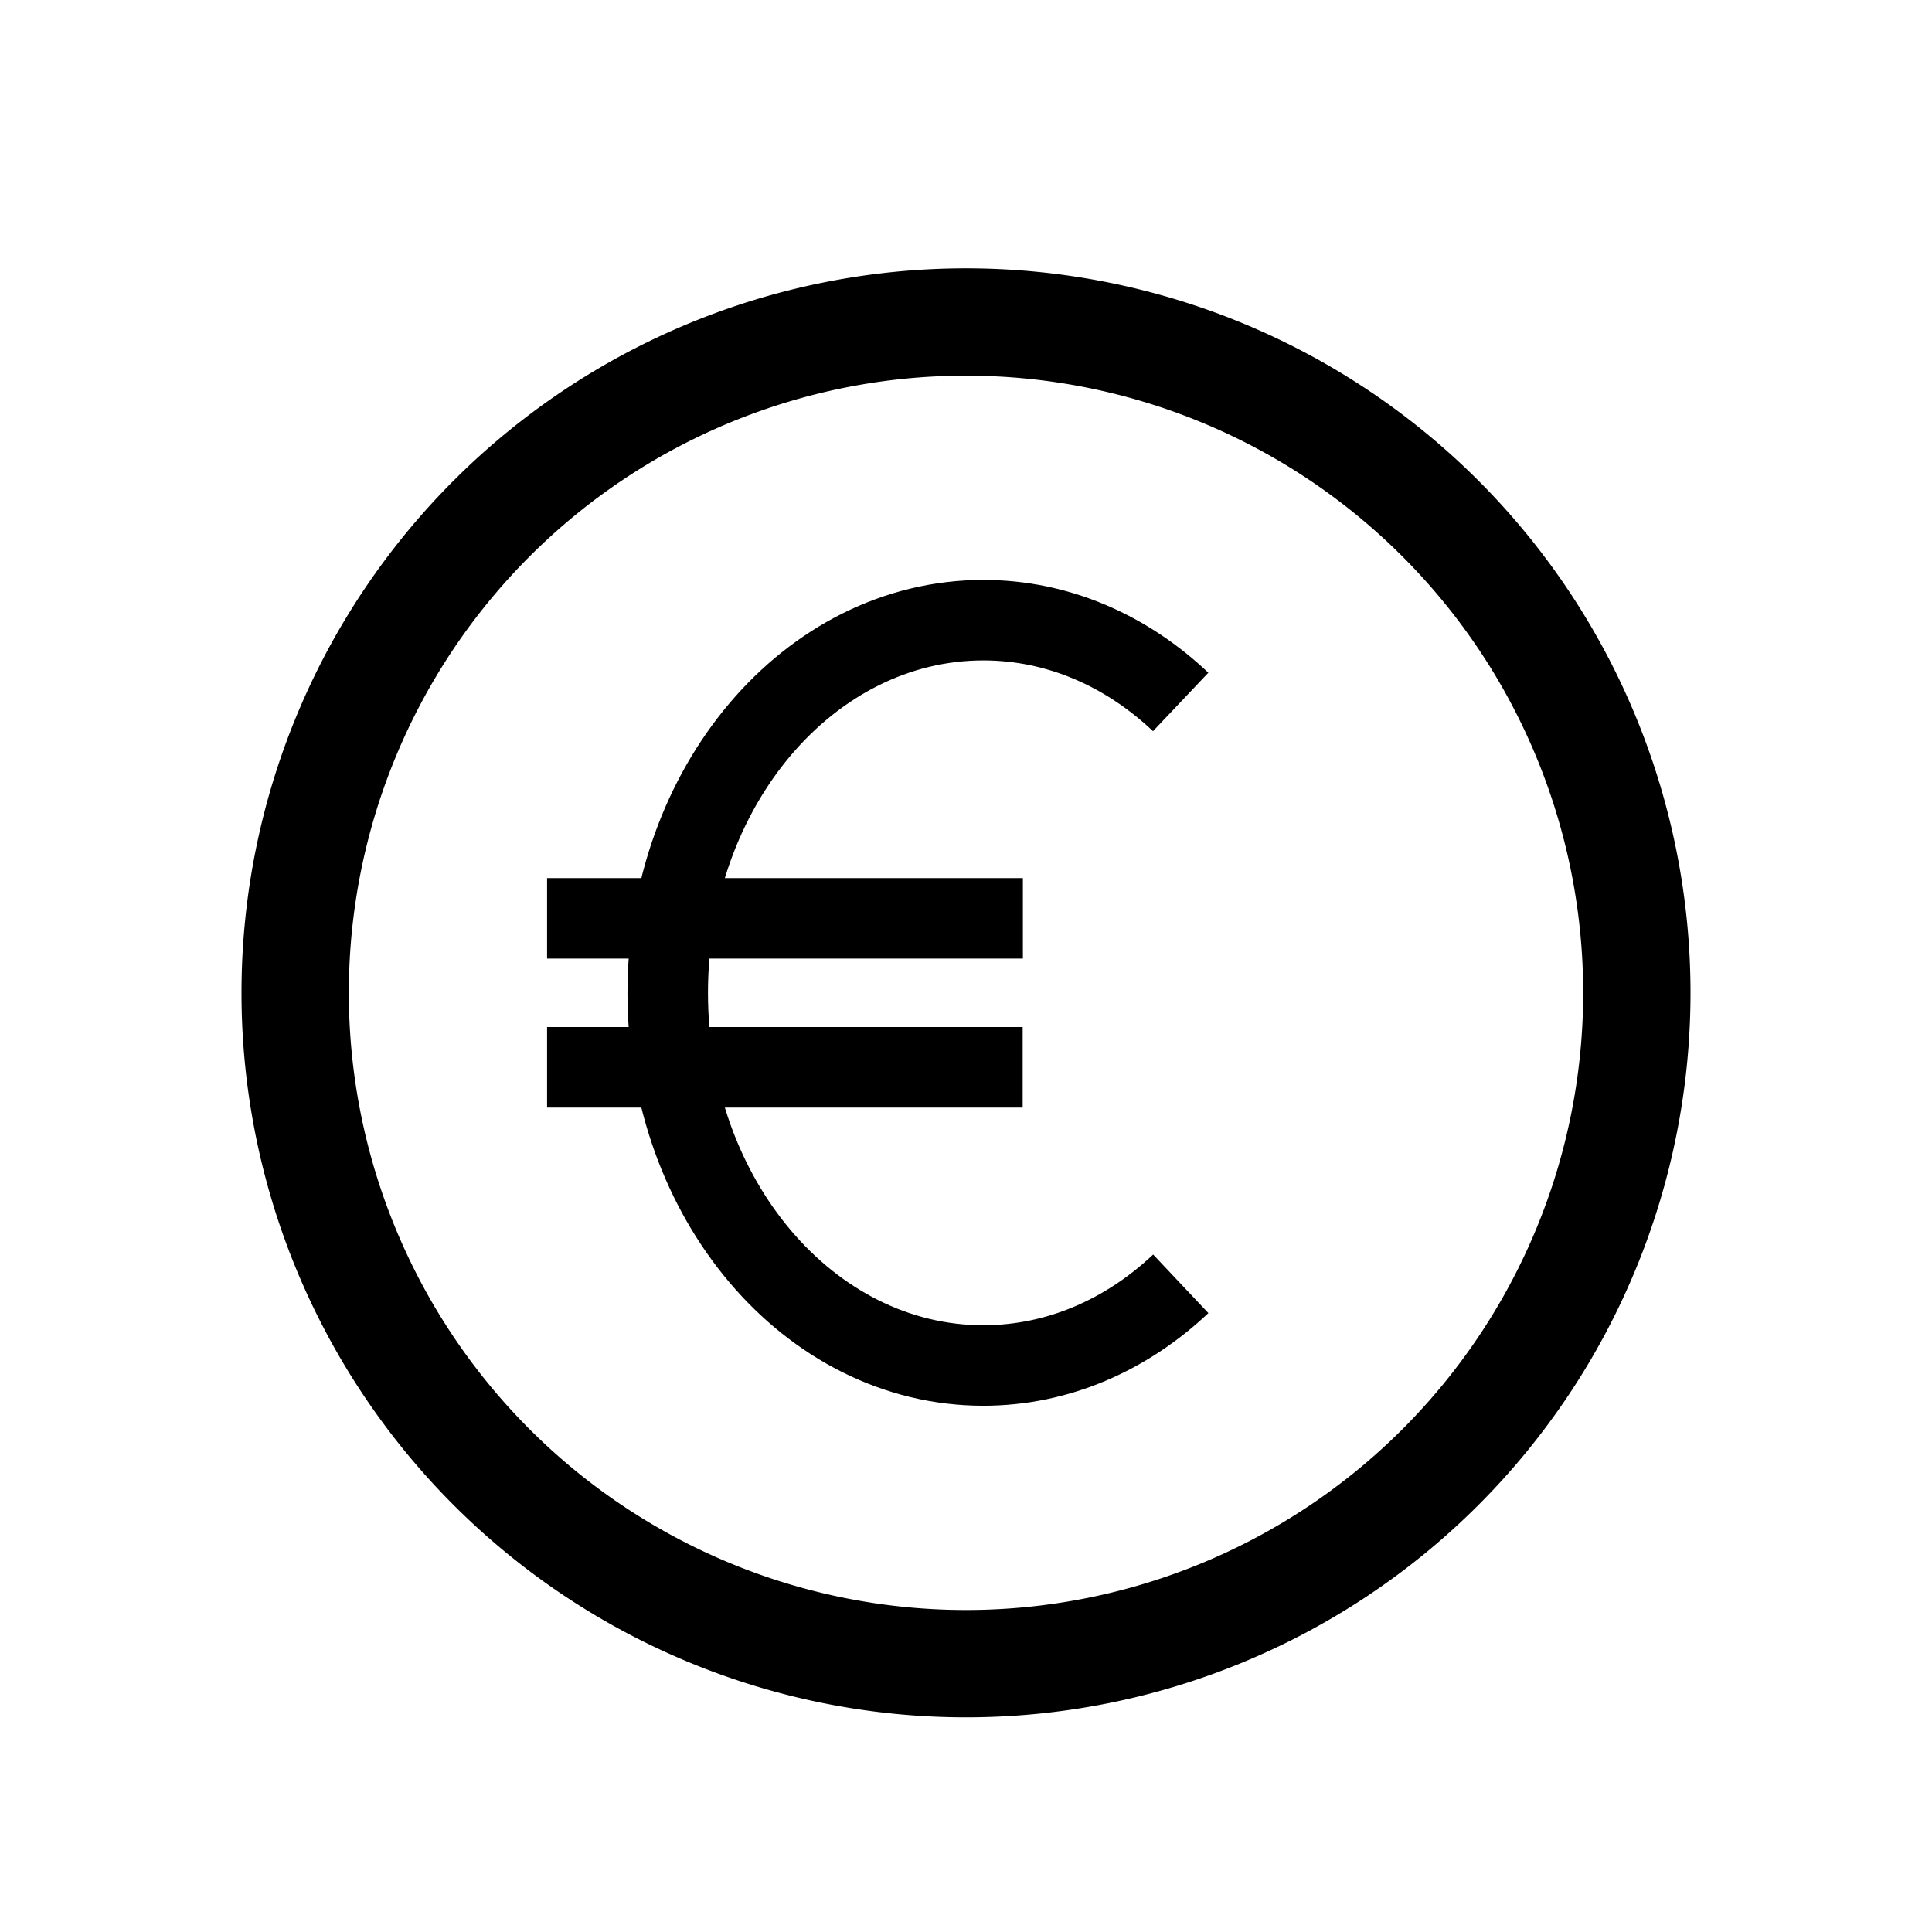 <svg width="18" height="18" fill="none" xmlns="http://www.w3.org/2000/svg"><g clip-path="url(#clip0_489_198926)" stroke="currentColor"><path d="M15.25 9.25a6.25 6.25 0 1 1-12.5 0 6.25 6.25 0 0 1 12.5 0z"/><path d="M11 6.54c-.504-.477-1.143-.762-1.838-.762-1.625 0-2.941 1.554-2.941 3.472s1.316 3.472 2.94 3.472c.696 0 1.335-.285 1.84-.761M9.528 9.944H5.097M9.53 8.556H5.097" stroke-width=".75" stroke-linejoin="round"/></g><defs><clipPath id="clip0_489_198926"><path fill="currentColor" d="M0 0H18V18H0z"/></clipPath></defs></svg>